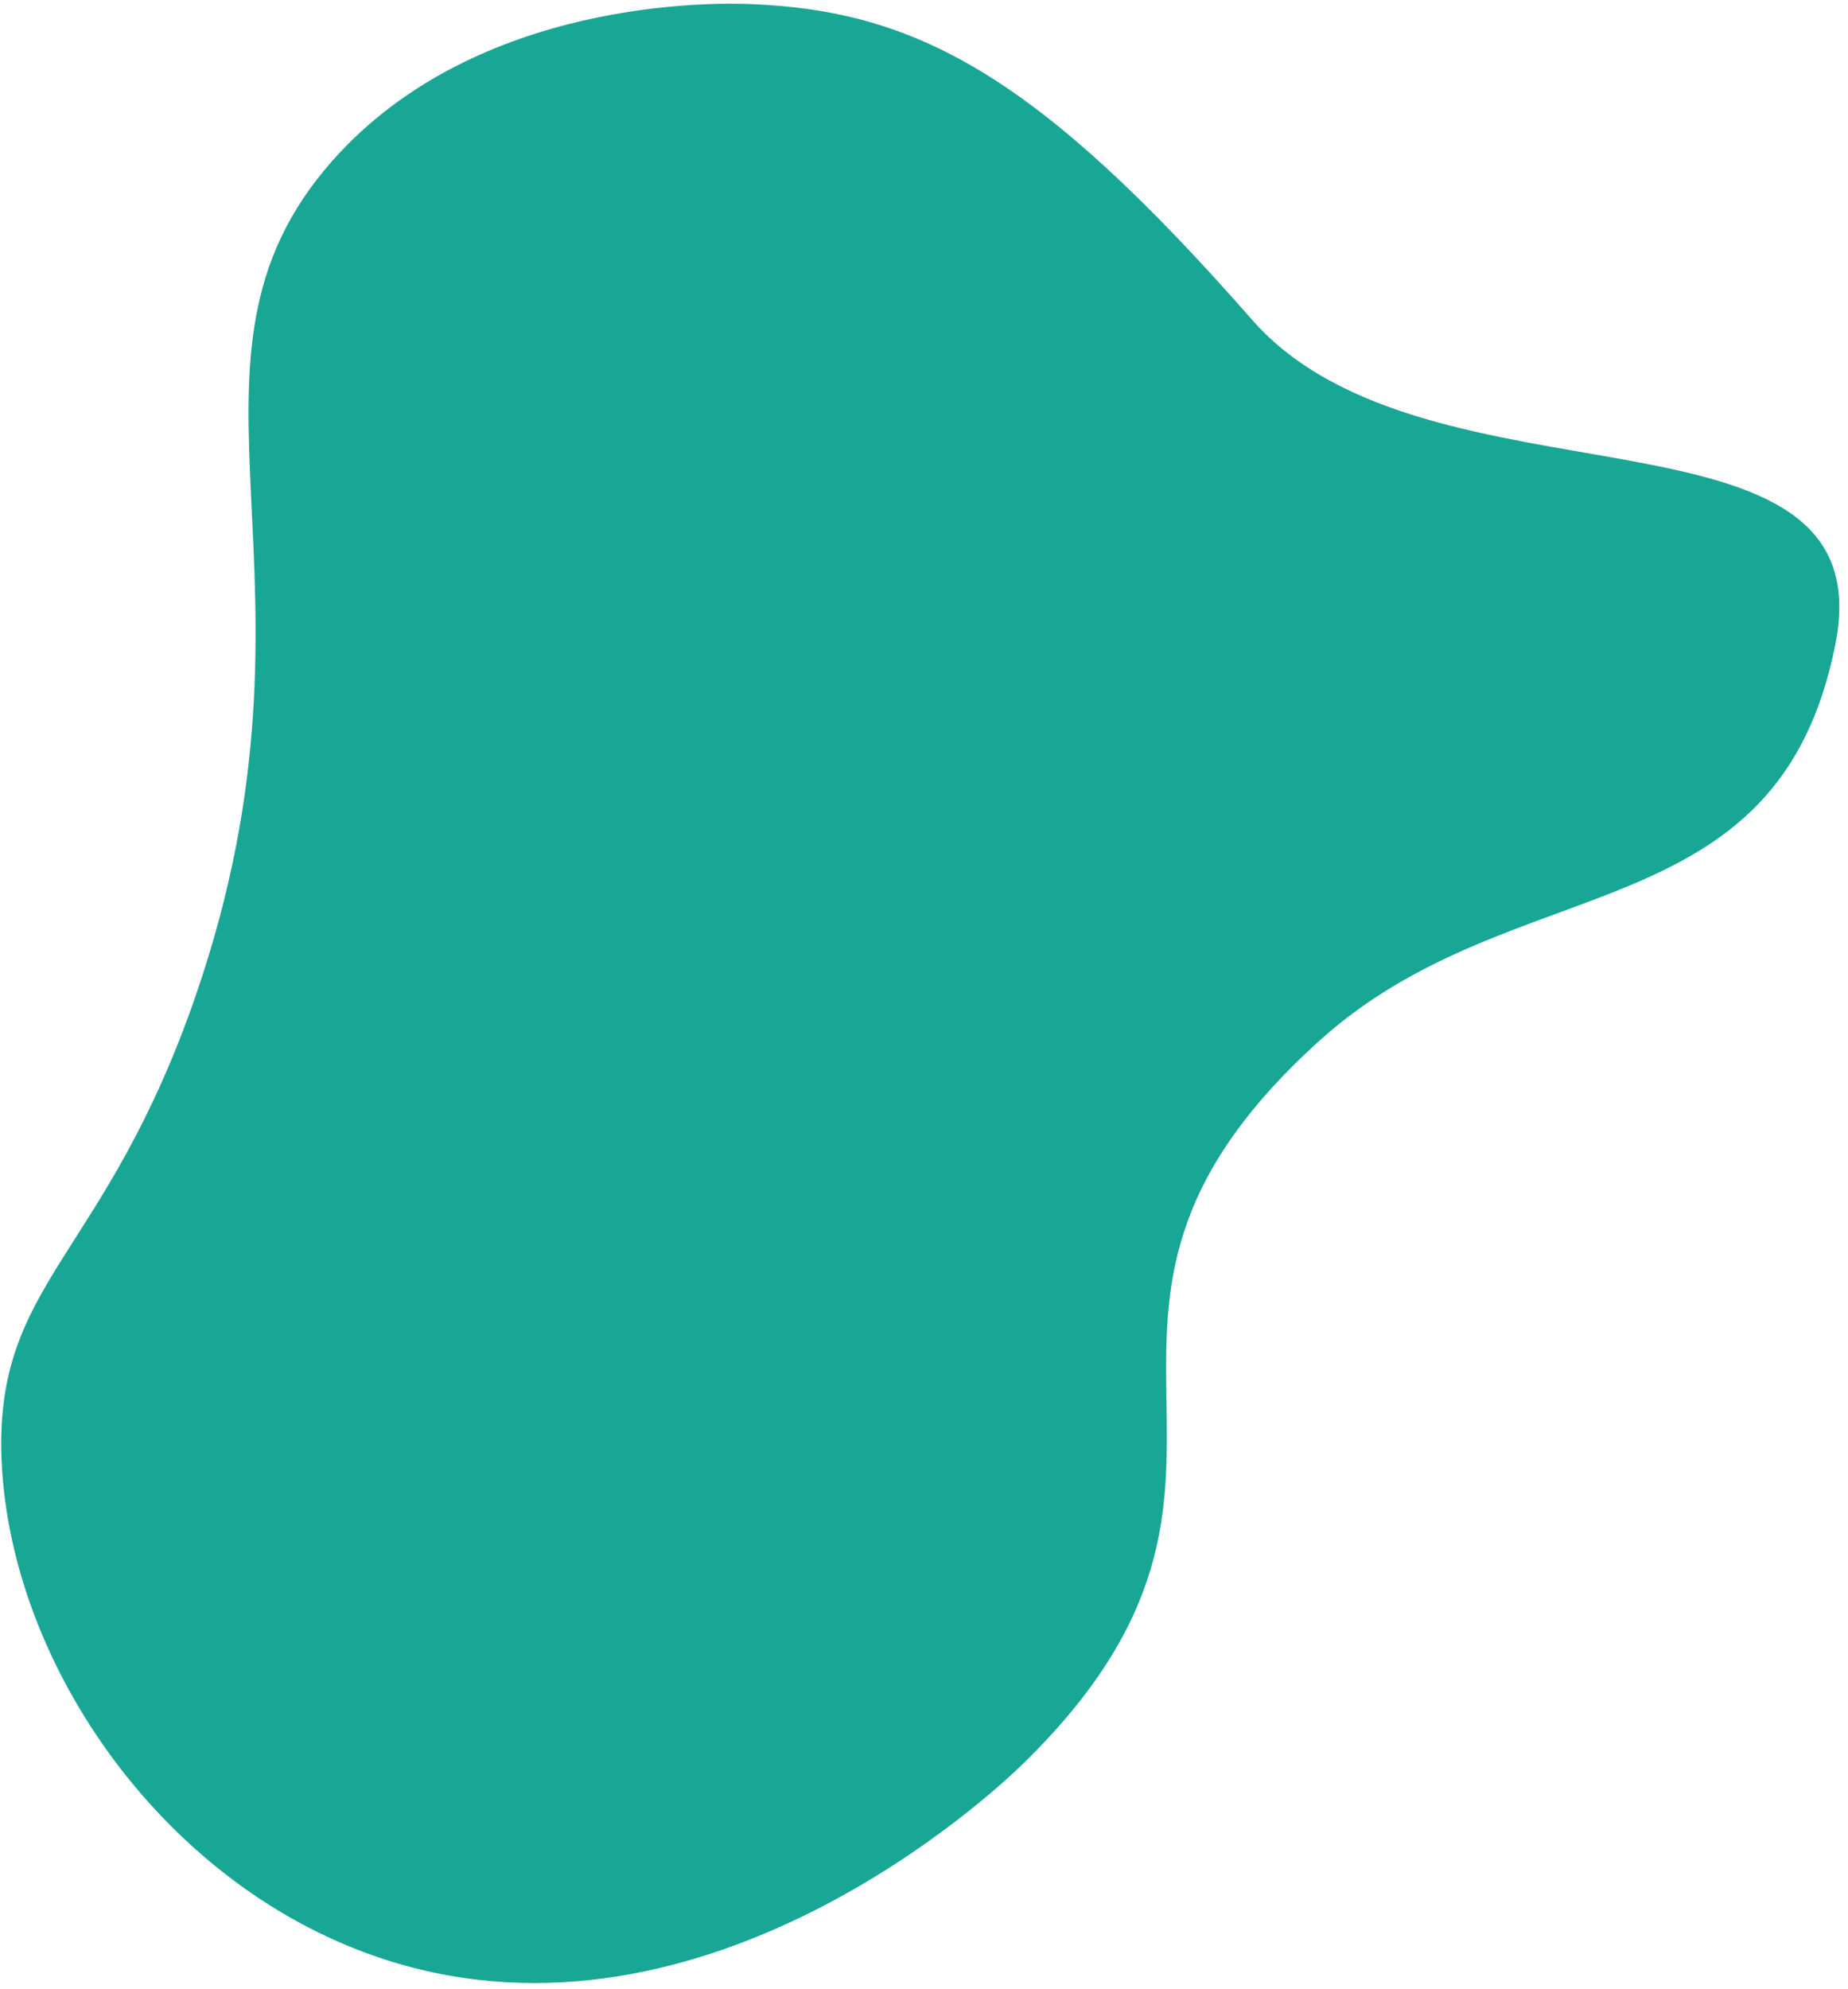 <svg width="184" height="198" viewBox="0 0 184 198" fill="none" xmlns="http://www.w3.org/2000/svg">
<path d="M74.636 0.402C71.398 0.28 47.554 -0.273 33.14 15.949C15.257 36.081 33.854 57.348 19.515 99.019C10.456 125.351 -0.642 127.535 0.164 145.478C1.078 165.894 16.578 188.187 38.676 195.163C70.46 205.192 99.106 178.238 101.7 175.72C131.5 146.812 100.52 131.49 131.354 103.609C150.727 86.09 177.036 93.159 182.753 64.082C187.773 38.538 142.084 51.699 124.662 31.827C103.401 7.586 91.326 1.029 74.636 0.402Z" fill="#18A795"/>
</svg>
